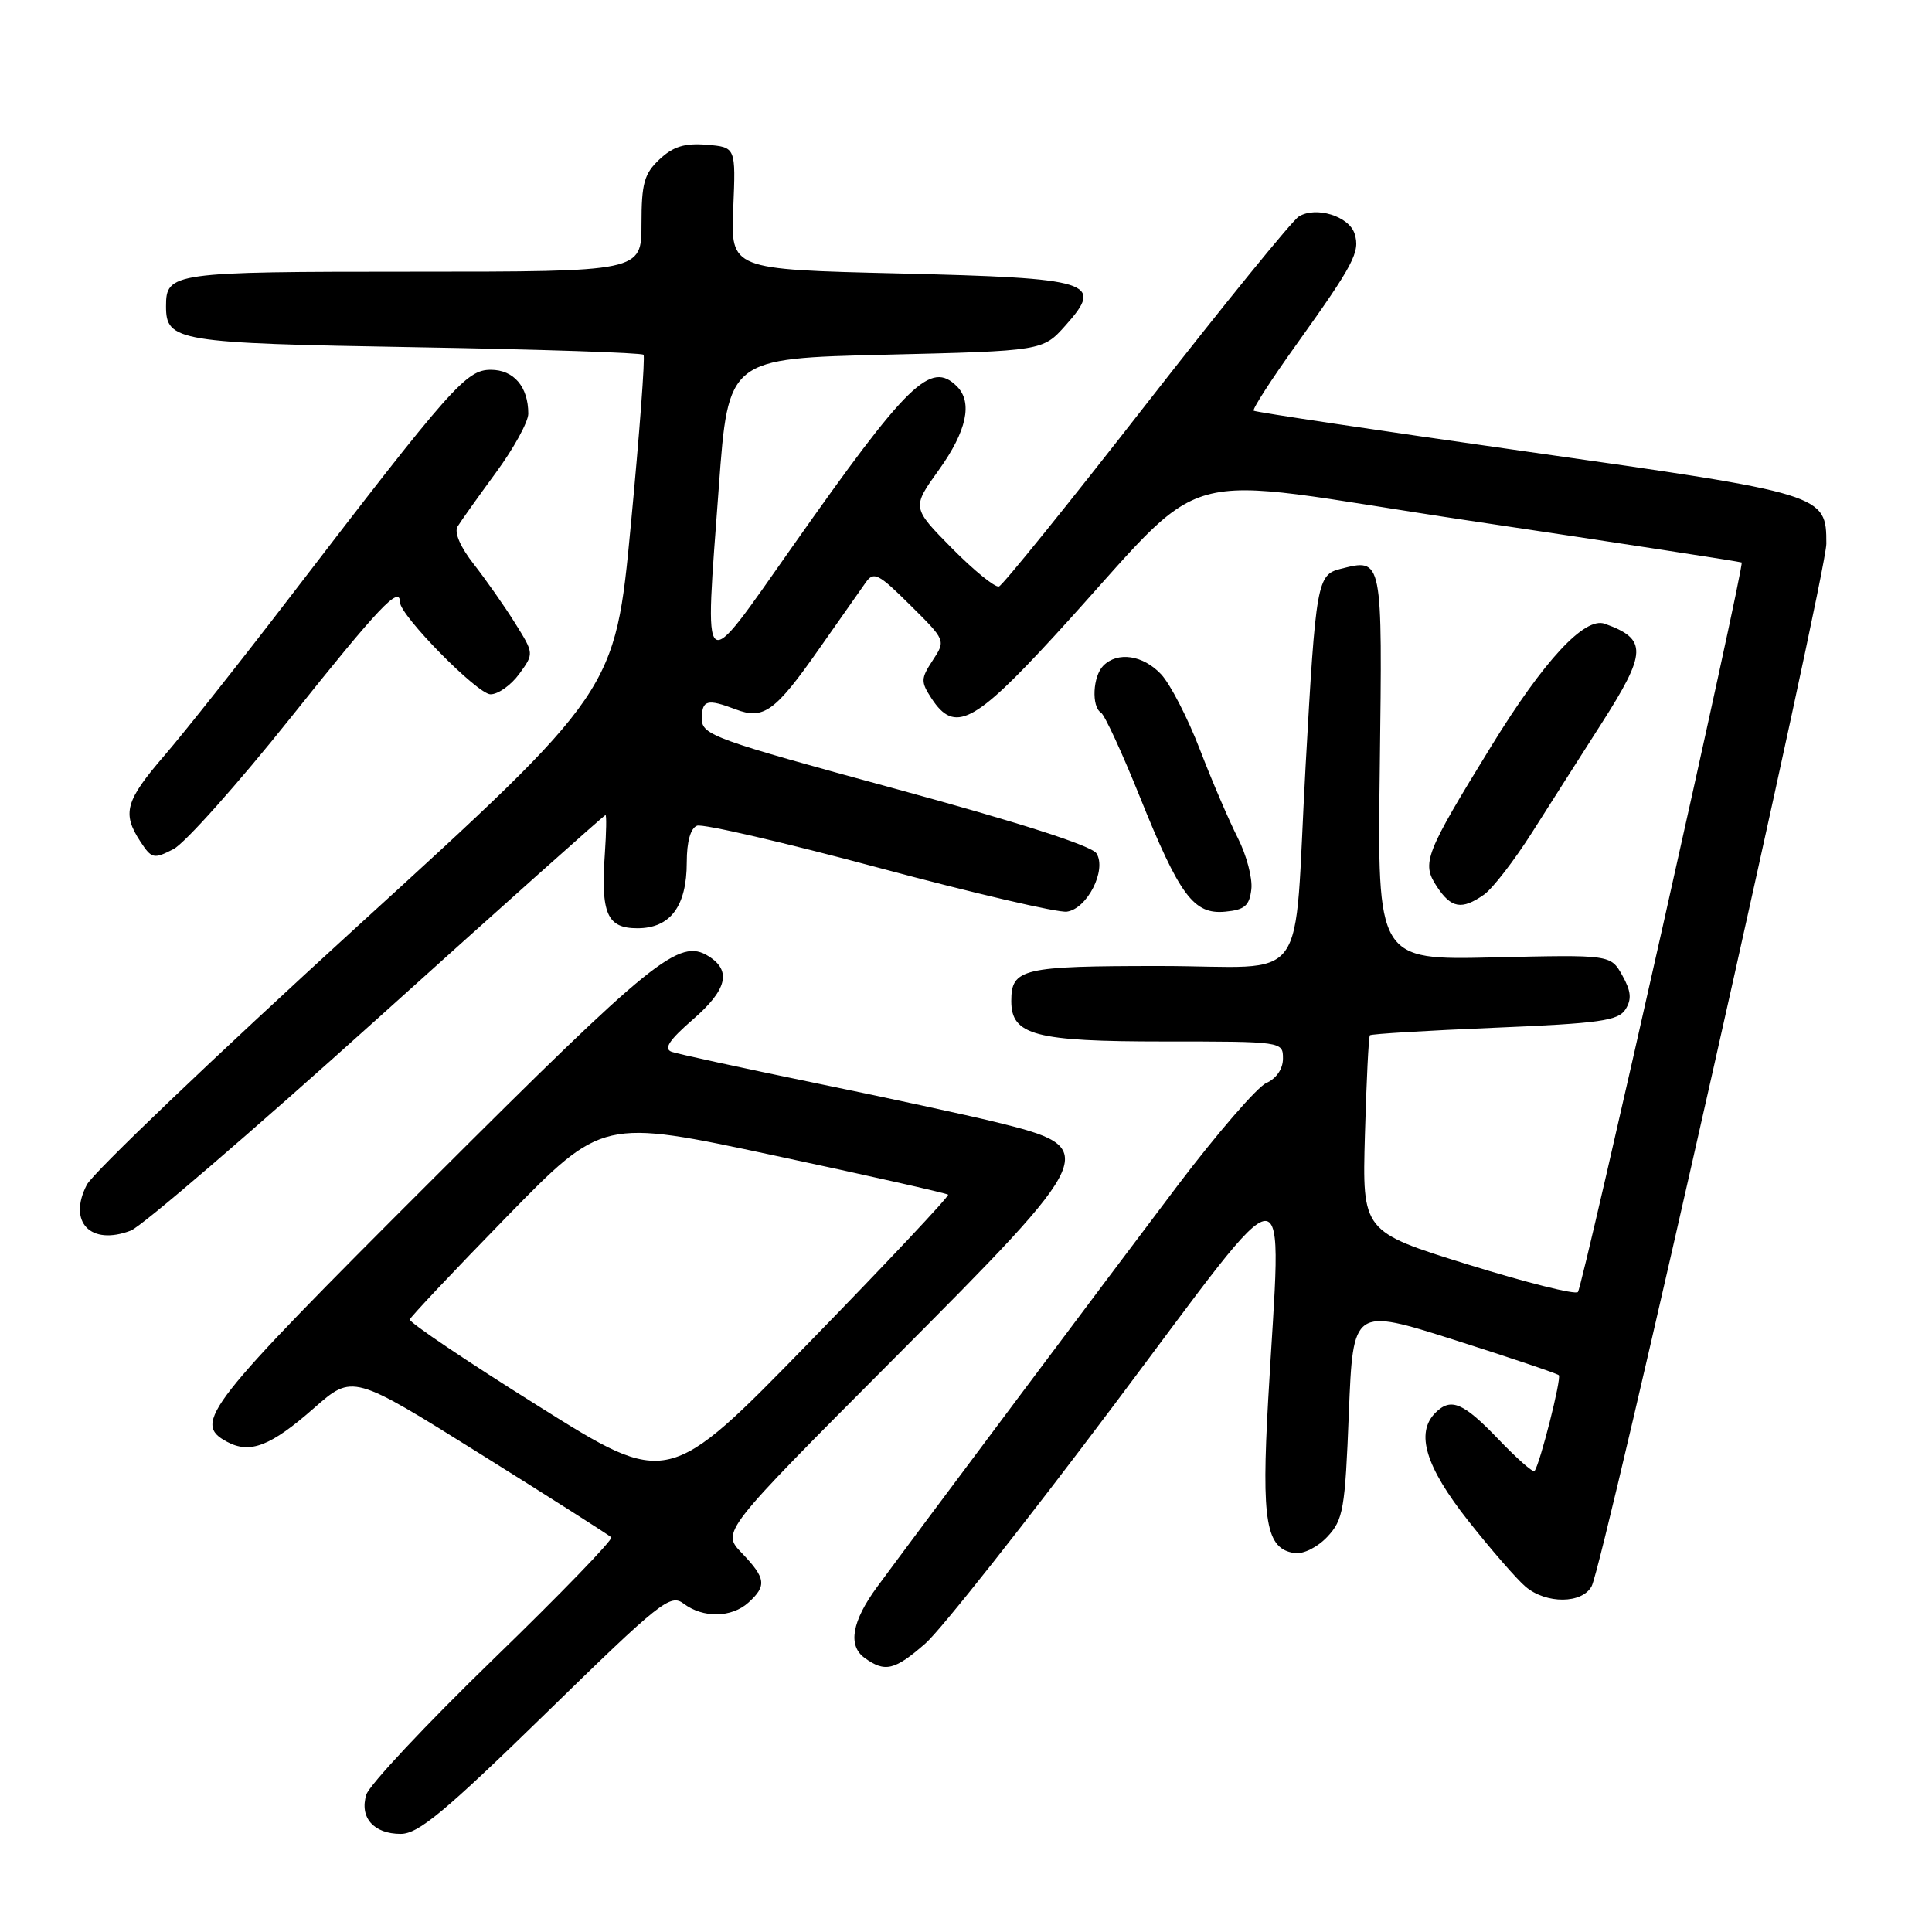 <?xml version="1.0" encoding="UTF-8" standalone="no"?>
<!DOCTYPE svg PUBLIC "-//W3C//DTD SVG 1.1//EN" "http://www.w3.org/Graphics/SVG/1.1/DTD/svg11.dtd" >
<svg xmlns="http://www.w3.org/2000/svg" xmlns:xlink="http://www.w3.org/1999/xlink" version="1.1" viewBox="0 0 256 256">
 <g >
 <path fill="currentColor"
d=" M 72.32 227.03 C 87.52 212.19 88.82 211.15 90.59 212.49 C 93.16 214.43 96.94 214.37 99.17 212.35 C 101.62 210.13 101.49 209.12 98.30 205.79 C 95.59 202.97 95.59 202.97 118.30 180.18 C 145.76 152.62 145.98 152.13 131.90 148.67 C 128.27 147.78 117.47 145.44 107.90 143.48 C 98.33 141.51 89.83 139.66 89.00 139.37 C 87.90 138.97 88.65 137.83 91.85 135.05 C 96.33 131.16 96.96 128.63 93.90 126.71 C 90.01 124.26 86.63 126.99 57.25 156.33 C 27.19 186.35 25.45 188.57 30.09 191.05 C 33.14 192.68 35.86 191.63 41.62 186.57 C 46.73 182.08 46.73 182.08 63.62 192.64 C 72.90 198.44 80.72 203.42 81.00 203.70 C 81.28 203.98 74.24 211.25 65.37 219.85 C 56.50 228.46 48.92 236.53 48.54 237.80 C 47.61 240.83 49.51 243.00 53.10 243.00 C 55.43 243.00 58.92 240.10 72.32 227.03 Z  M 122.64 217.75 C 124.68 215.96 135.94 201.71 147.67 186.09 C 171.95 153.75 169.82 153.81 168.04 185.50 C 167.13 201.64 167.75 205.25 171.55 205.79 C 172.69 205.96 174.57 205.02 175.88 203.63 C 177.99 201.38 178.23 200.01 178.73 187.23 C 179.29 173.29 179.29 173.29 192.72 177.55 C 200.10 179.90 206.33 182.00 206.55 182.22 C 206.94 182.61 204.04 194.04 203.33 194.92 C 203.14 195.16 200.97 193.24 198.51 190.67 C 193.88 185.84 192.25 185.15 190.20 187.20 C 187.53 189.87 188.89 194.34 194.54 201.50 C 197.58 205.35 201.01 209.29 202.15 210.25 C 204.89 212.56 209.65 212.52 210.90 210.18 C 212.49 207.22 242.00 76.13 242.00 72.05 C 242.00 65.49 241.83 65.44 202.39 59.85 C 182.65 57.05 166.33 54.61 166.12 54.42 C 165.92 54.23 168.46 50.28 171.79 45.64 C 179.41 34.98 180.25 33.37 179.49 30.96 C 178.75 28.64 174.36 27.29 172.10 28.69 C 171.22 29.23 162.13 40.42 151.89 53.54 C 141.66 66.67 132.87 77.54 132.37 77.71 C 131.86 77.88 129.06 75.60 126.13 72.64 C 120.82 67.25 120.82 67.25 124.41 62.26 C 128.09 57.13 128.92 53.32 126.80 51.20 C 123.33 47.73 120.32 50.66 105.00 72.43 C 92.74 89.84 93.35 90.34 95.25 64.50 C 96.50 47.50 96.50 47.50 117.33 47.00 C 138.17 46.50 138.17 46.50 141.18 43.13 C 146.36 37.33 144.82 36.85 119.00 36.23 C 96.82 35.70 96.82 35.70 97.16 27.60 C 97.50 19.50 97.50 19.50 93.64 19.18 C 90.72 18.94 89.19 19.42 87.39 21.11 C 85.36 23.01 85.00 24.30 85.00 29.67 C 85.00 36.00 85.00 36.00 54.70 36.00 C 22.77 36.00 22.00 36.11 22.00 40.58 C 22.00 45.23 23.42 45.47 55.08 46.01 C 71.46 46.29 85.04 46.74 85.27 47.01 C 85.50 47.28 84.74 57.42 83.59 69.55 C 81.50 91.59 81.50 91.59 47.25 122.84 C 28.42 140.02 12.34 155.38 11.51 156.98 C 8.95 161.92 11.99 165.10 17.33 163.06 C 18.76 162.52 33.43 149.91 49.94 135.04 C 66.45 120.17 80.07 108.00 80.23 108.00 C 80.38 108.00 80.34 110.27 80.15 113.04 C 79.59 121.07 80.43 123.00 84.46 123.00 C 88.82 123.00 91.00 120.09 91.00 114.25 C 91.00 111.53 91.50 109.74 92.36 109.41 C 93.12 109.13 103.97 111.64 116.49 115.00 C 129.01 118.36 140.21 120.97 141.37 120.80 C 144.06 120.42 146.67 115.29 145.29 113.08 C 144.67 112.07 134.96 108.96 118.65 104.52 C 94.70 98.00 93.00 97.39 93.00 95.27 C 93.00 92.74 93.68 92.55 97.50 94.00 C 101.18 95.40 102.72 94.28 108.50 86.03 C 111.25 82.10 114.04 78.13 114.70 77.20 C 115.77 75.67 116.38 75.98 120.61 80.18 C 125.32 84.85 125.33 84.85 123.59 87.50 C 122.00 89.93 121.99 90.33 123.45 92.57 C 126.48 97.18 129.05 95.87 139.68 84.30 C 161.20 60.85 153.90 62.89 194.63 68.98 C 214.36 71.92 230.63 74.43 230.78 74.53 C 231.21 74.83 209.75 170.39 209.08 171.20 C 208.76 171.59 202.20 169.94 194.50 167.55 C 180.50 163.20 180.50 163.20 180.86 150.35 C 181.06 143.28 181.35 137.35 181.52 137.18 C 181.68 137.00 189.12 136.55 198.05 136.18 C 212.00 135.60 214.44 135.25 215.39 133.74 C 216.23 132.40 216.13 131.33 214.96 129.24 C 213.42 126.50 213.42 126.50 197.96 126.86 C 182.50 127.22 182.50 127.22 182.83 101.61 C 183.18 73.74 183.23 73.97 177.62 75.38 C 174.53 76.15 174.35 77.22 173.00 101.50 C 171.33 131.50 173.89 128.00 153.65 128.00 C 135.43 128.00 134.00 128.34 134.00 132.64 C 134.00 137.17 137.12 138.00 154.22 138.00 C 169.94 138.00 170.00 138.01 170.00 140.26 C 170.00 141.64 169.13 142.91 167.78 143.51 C 166.57 144.06 161.28 150.17 156.03 157.10 C 147.13 168.87 121.33 203.33 116.22 210.28 C 112.89 214.81 112.32 218.03 114.54 219.66 C 117.26 221.64 118.54 221.34 122.64 217.75 Z  M 165.81 117.83 C 165.98 116.36 165.17 113.30 164.02 111.04 C 162.87 108.78 160.60 103.50 158.99 99.31 C 157.38 95.12 155.06 90.63 153.85 89.34 C 151.46 86.80 148.10 86.30 146.20 88.20 C 144.80 89.60 144.60 93.63 145.89 94.43 C 146.37 94.73 148.67 99.71 151.00 105.50 C 156.31 118.70 158.17 121.21 162.37 120.80 C 164.93 120.56 165.56 120.01 165.81 117.83 Z  M 196.63 118.55 C 197.77 117.75 200.64 114.04 203.01 110.30 C 205.38 106.56 209.50 100.10 212.16 95.94 C 218.25 86.43 218.31 84.68 212.64 82.65 C 209.98 81.69 204.59 87.50 197.63 98.82 C 188.80 113.18 188.34 114.35 190.37 117.44 C 192.28 120.36 193.68 120.61 196.63 118.55 Z  M 38.57 95.03 C 50.23 80.41 53.00 77.49 53.00 79.80 C 53.00 81.55 63.28 92.00 65.00 92.00 C 66.01 92.00 67.72 90.78 68.80 89.30 C 70.77 86.60 70.77 86.60 68.24 82.55 C 66.85 80.32 64.39 76.82 62.79 74.77 C 61.00 72.50 60.16 70.54 60.63 69.77 C 61.05 69.07 63.34 65.86 65.70 62.64 C 68.07 59.42 70.00 55.90 70.00 54.82 C 70.00 51.25 68.08 49.00 65.03 49.00 C 61.78 49.00 59.85 51.18 38.51 79.00 C 31.97 87.53 24.46 97.01 21.81 100.08 C 16.61 106.11 16.14 107.76 18.60 111.51 C 20.10 113.80 20.37 113.86 22.99 112.51 C 24.52 111.71 31.53 103.85 38.57 95.03 Z  M 71.30 186.29 C 61.83 180.36 54.18 175.20 54.30 174.84 C 54.41 174.48 60.20 168.34 67.16 161.21 C 79.83 148.24 79.83 148.24 102.56 153.10 C 115.06 155.77 125.44 158.11 125.63 158.30 C 125.82 158.48 117.54 167.29 107.24 177.86 C 88.50 197.09 88.50 197.09 71.30 186.29 Z "/>
</g>
</svg>
